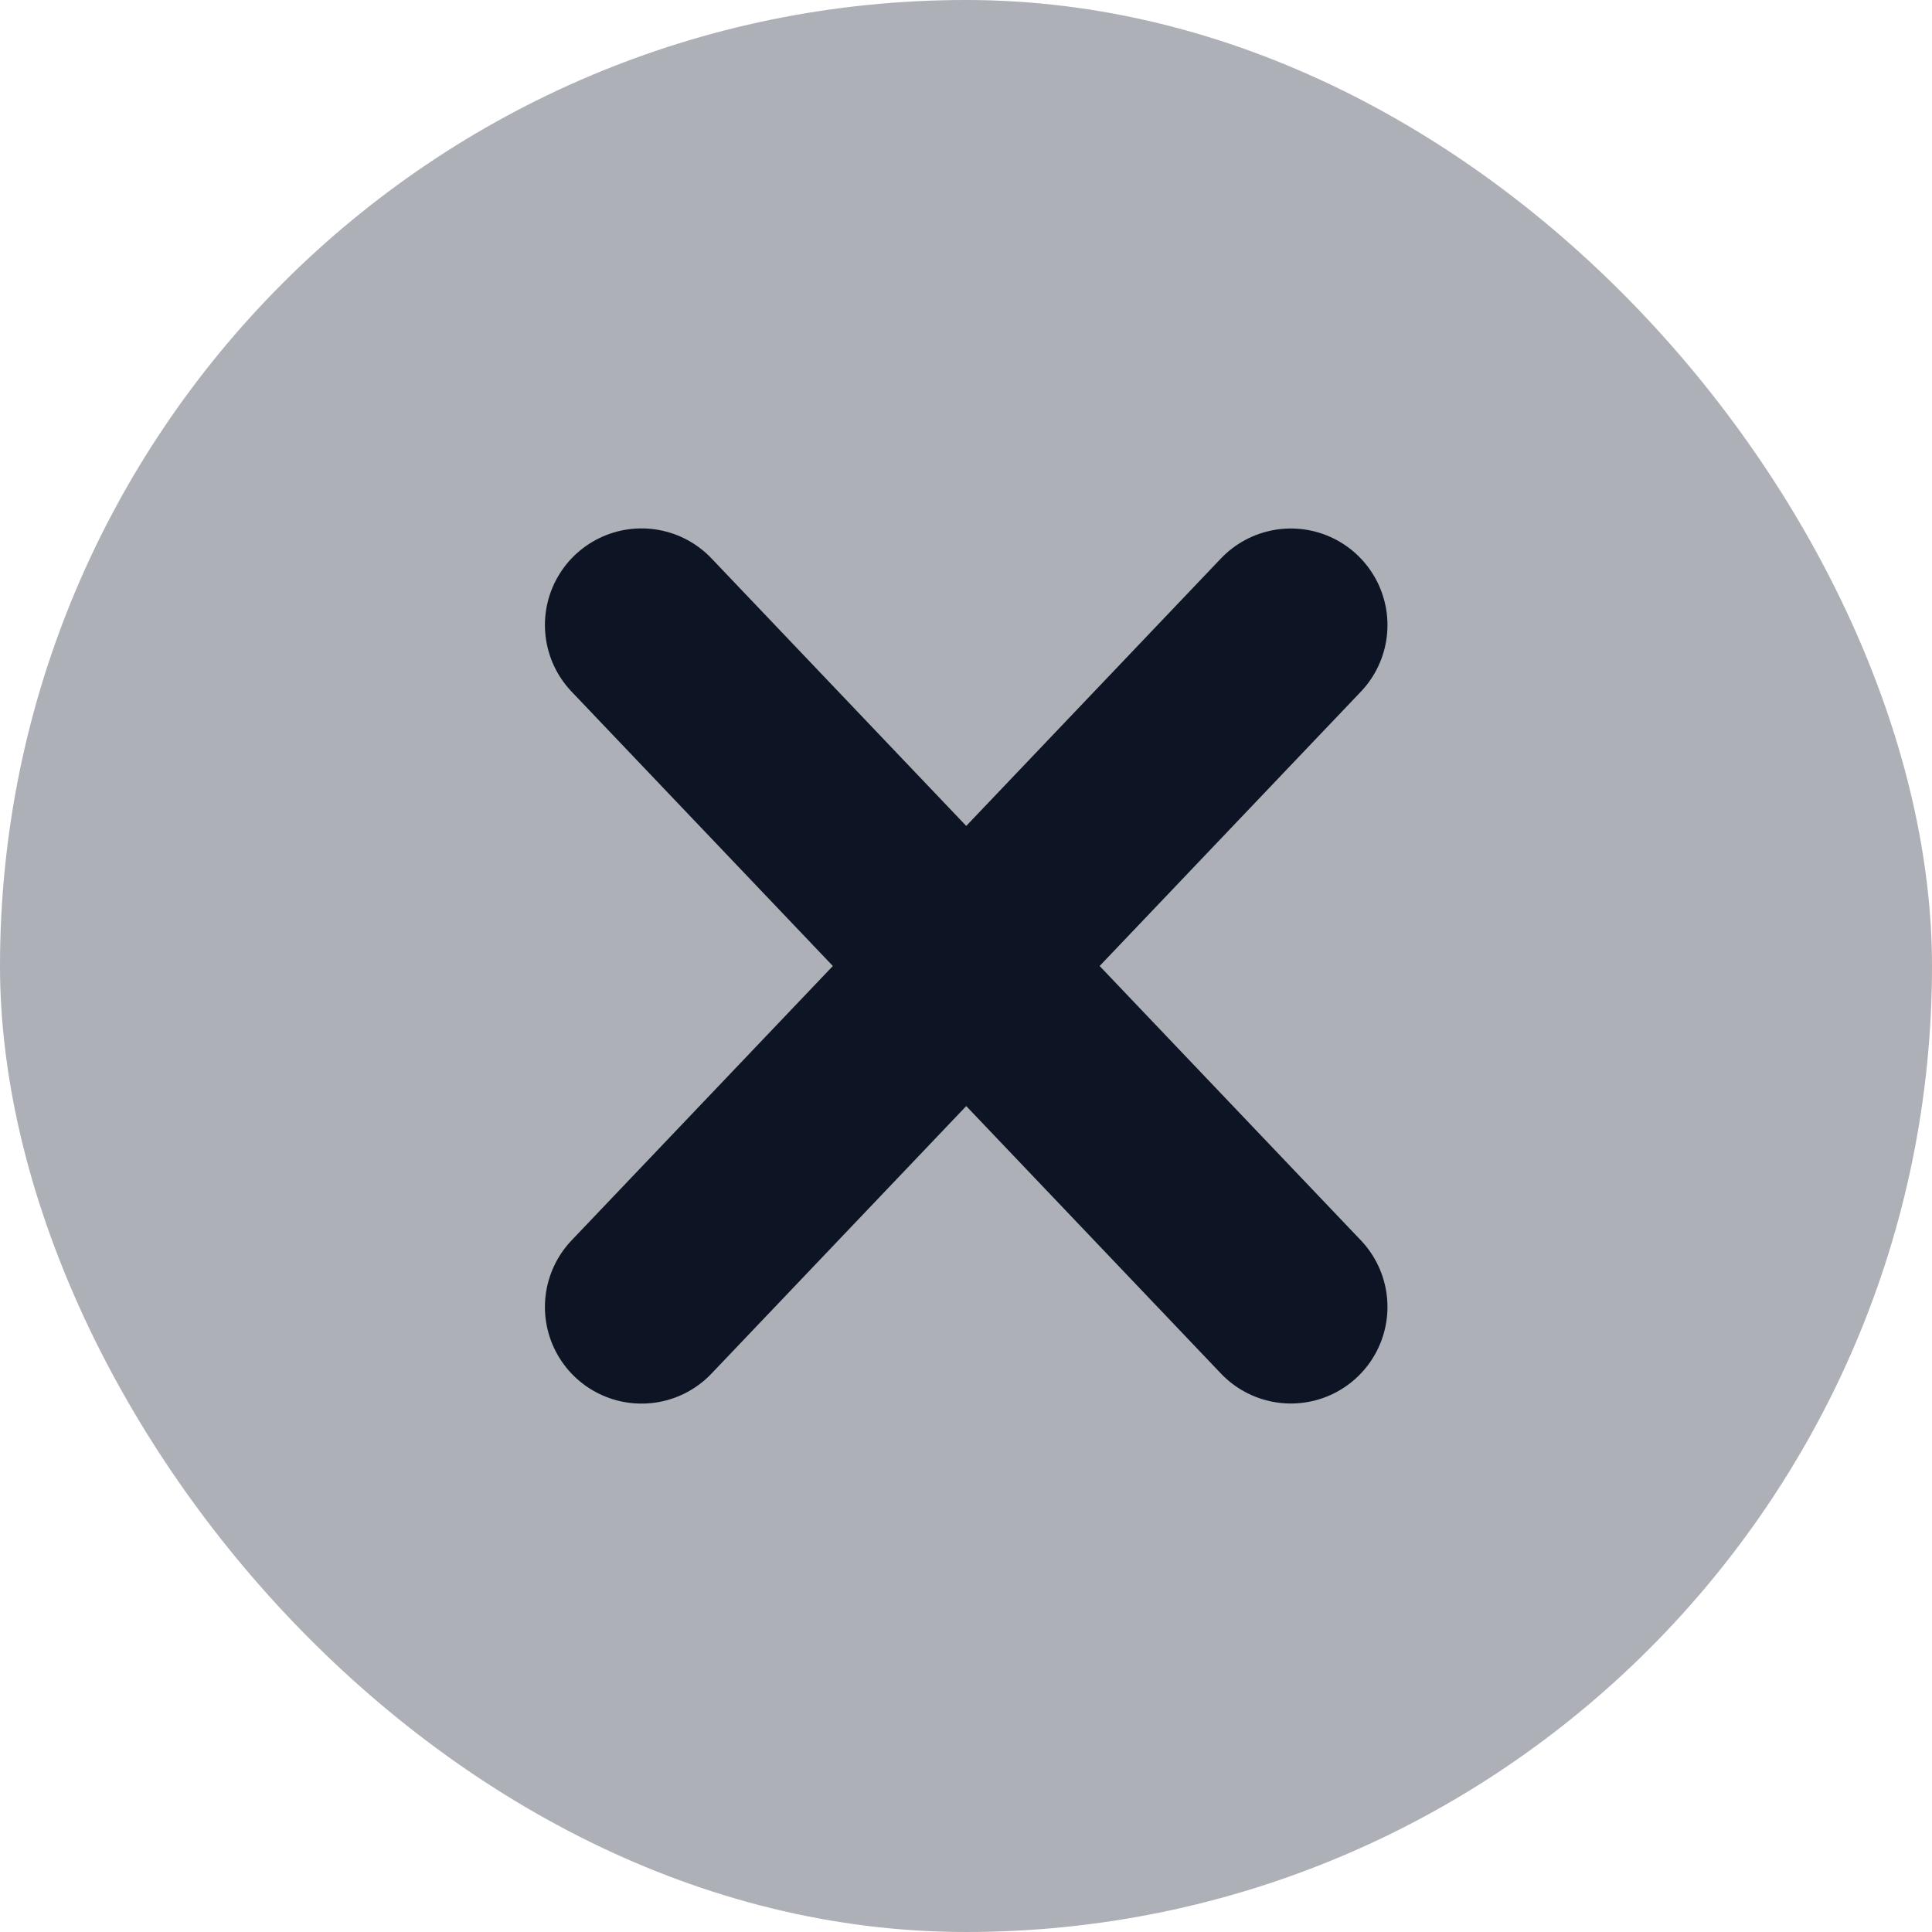 <svg xmlns="http://www.w3.org/2000/svg" width="20" height="20" viewBox="0 0 20 20" fill="none">
    <rect width="20" height="20" rx="10" fill="#AEB0B7"/>
    <path d="M13.363 6.471L6.641 13.53" stroke="#0D1525" stroke-width="2" stroke-linecap="round" stroke-linejoin="round"/>
    <path d="M13.363 13.529L6.641 6.47" stroke="#0D1525" stroke-width="2" stroke-linecap="round" stroke-linejoin="round"/>
</svg>